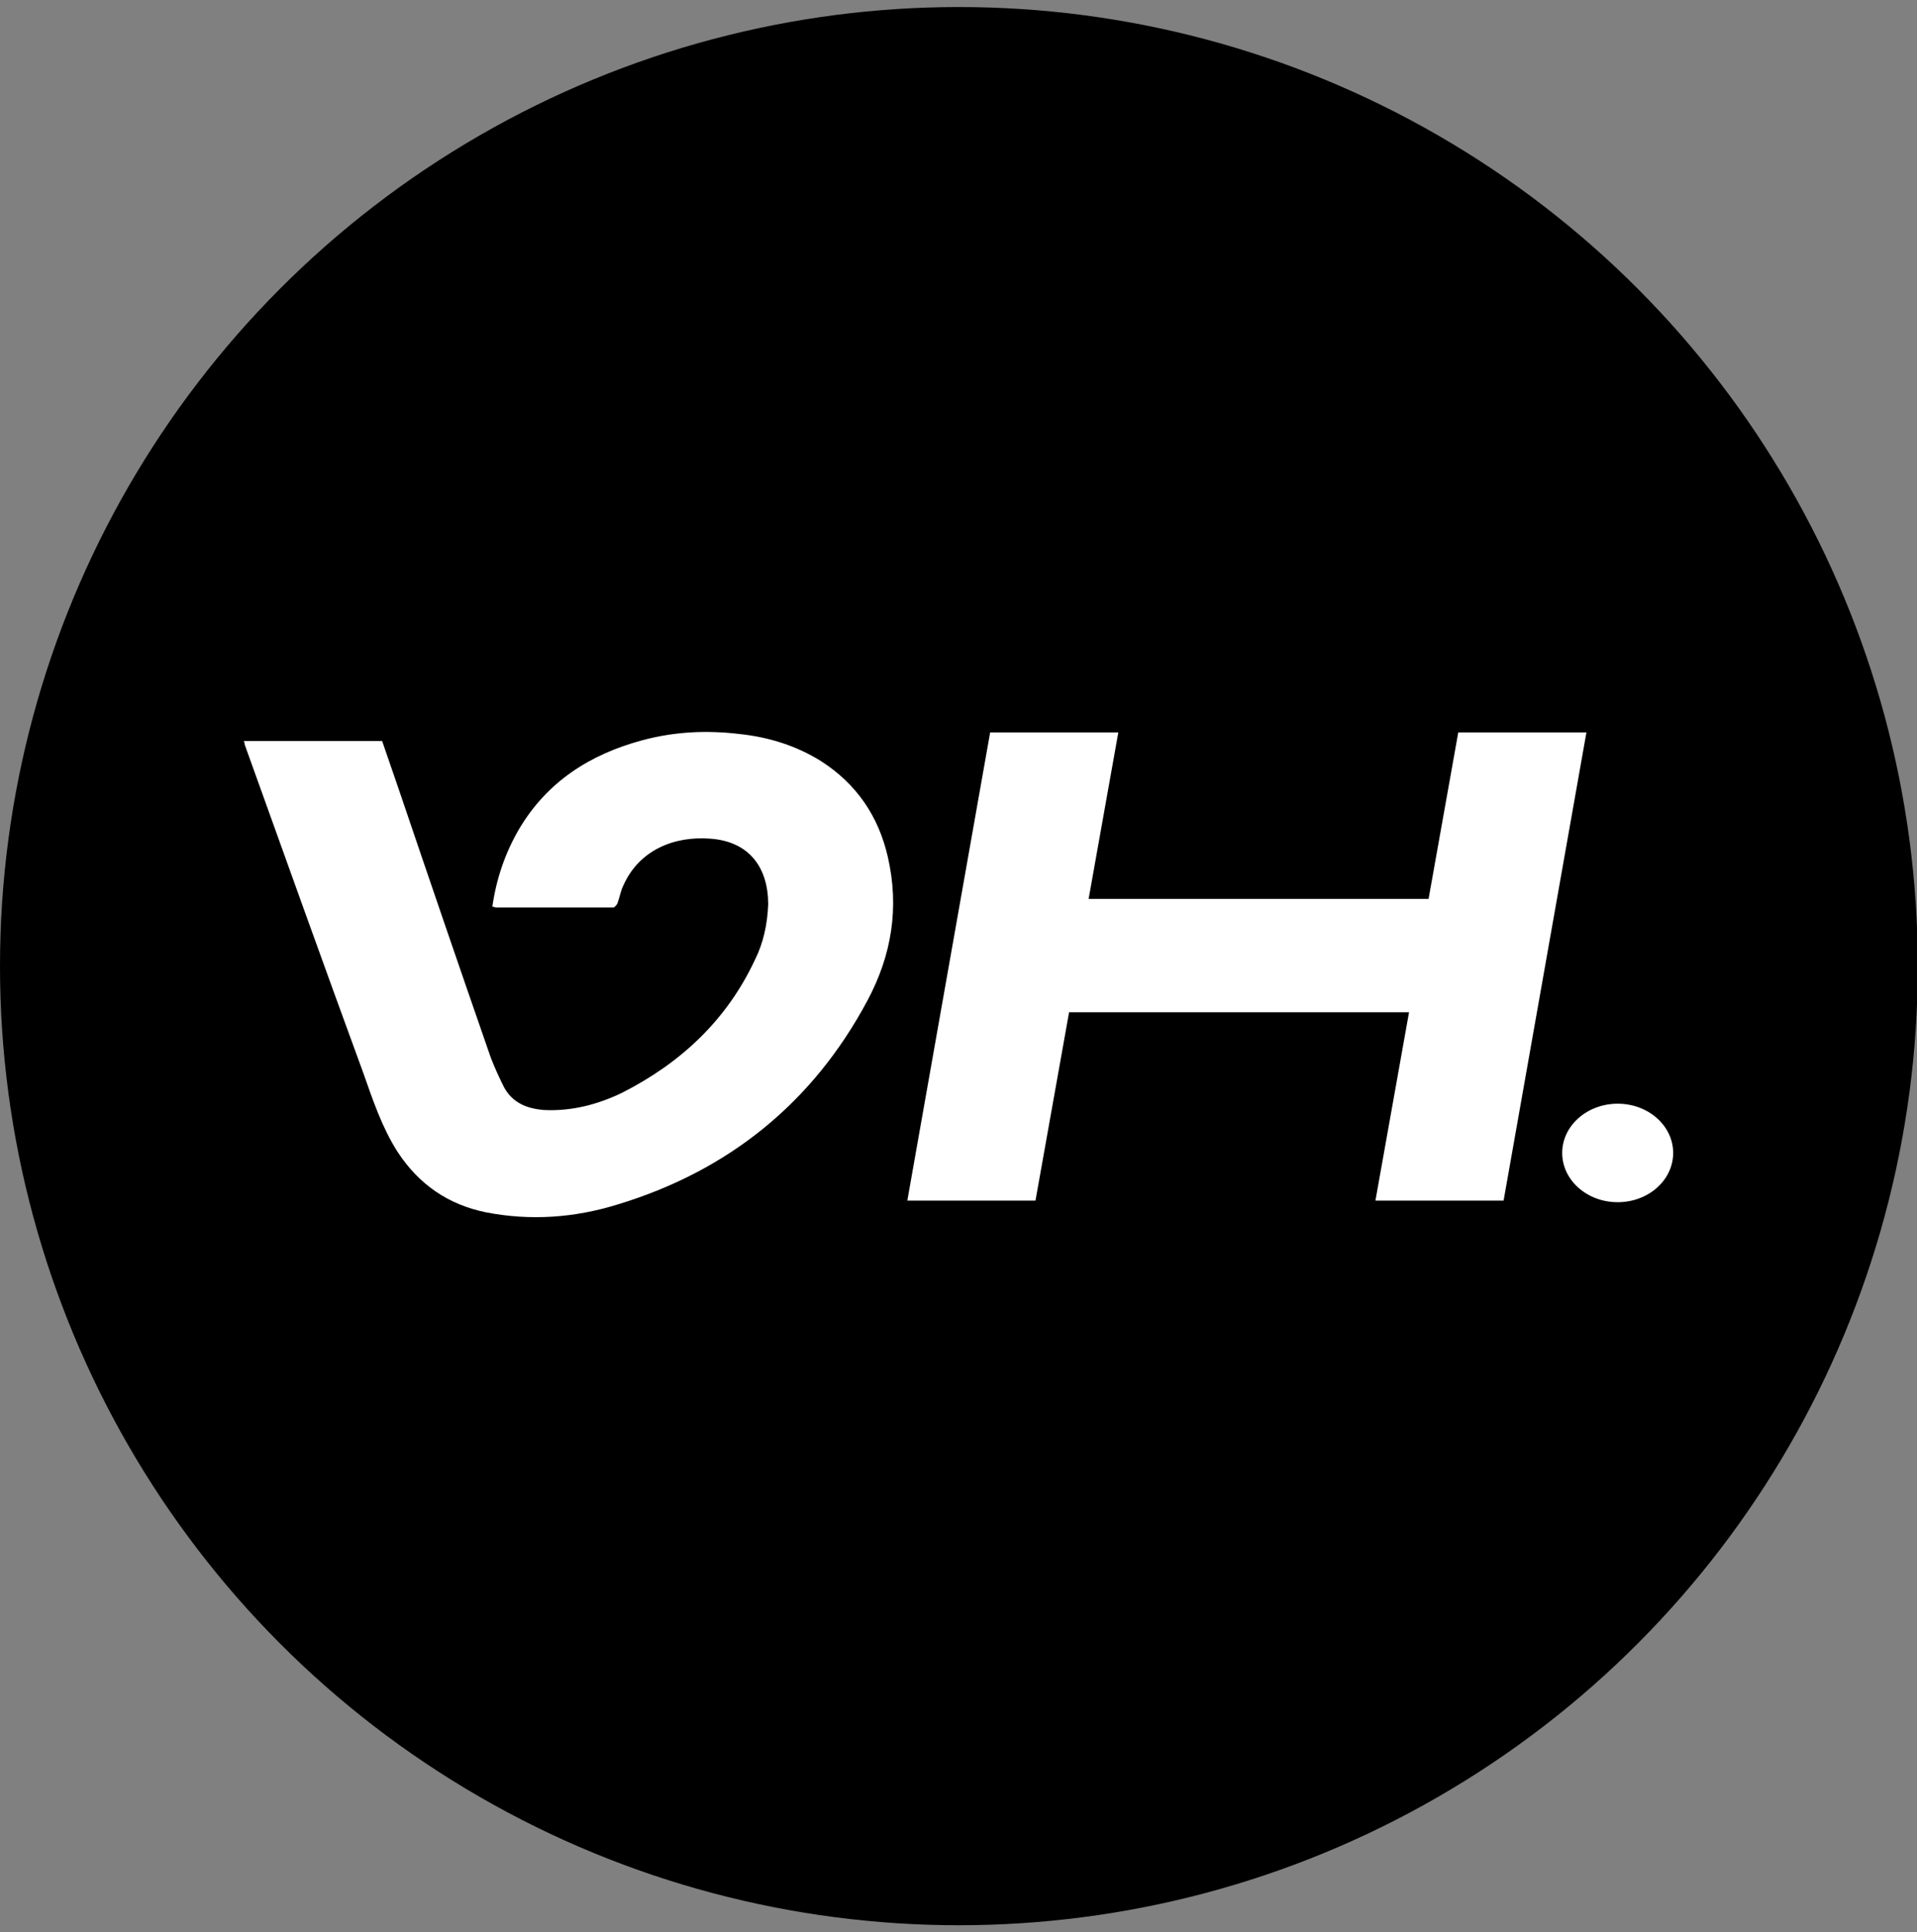 <?xml version="1.0" encoding="utf-8"?>
<!-- Generator: Adobe Illustrator 28.2.0, SVG Export Plug-In . SVG Version: 6.00 Build 0)  -->
<svg version="1.1" id="Calque_1" xmlns="http://www.w3.org/2000/svg" xmlns:xlink="http://www.w3.org/1999/xlink" x="0px" y="0px"
	 viewBox="0 0 245.3 247.2" style="enable-background:new 0 0 245.3 247.2;" xml:space="preserve">
<rect x="0" y="0" width="245.3" height="247.2" fill="#808080" stroke="none"/>
<style type="text/css">
	.st0{fill:#FFFFFF;}
</style>
<g>
	<circle cx="122.7" cy="123.6" r="122.7"/>
	<path class="st0" d="M63,116c0.5-3.5,1.6-6.8,3.4-9.9c3.6-6.1,9.1-9.6,15.8-11.4c4.1-1.1,8.2-1.3,12.4-0.8
		c3.8,0.4,7.3,1.5,10.5,3.5c4.5,2.9,7.3,7,8.5,12.2c1.5,6.5,0.5,12.6-2.6,18.4c-7,13.1-17.8,21.8-32,26.1c-5.5,1.7-11.1,2.1-16.8,1
		c-4.9-1-8.6-3.6-11.3-7.7c-2-3.1-3.2-6.7-4.4-10.1c-5.1-13.9-10.1-27.9-15.1-41.8c-0.1-0.2-0.1-0.5-0.2-0.7c5.9,0,11.8,0,17.7,0
		c0.7,2,1.4,4.1,2.1,6.1c3.9,11.5,7.8,22.9,11.8,34.4c0.5,1.3,1.1,2.6,1.7,3.8c1.1,2,2.9,2.7,5,2.9c3.6,0.2,7-0.7,10.1-2.2
		c7.5-3.8,13.4-9.3,17-17c1.1-2.2,1.6-4.6,1.7-7.1c0-4.7-2.4-8-7.3-8.4c-4.8-0.4-9.2,1.5-11.2,5.9c-0.4,0.8-0.5,1.6-0.8,2.4
		c-0.1,0.2-0.4,0.5-0.5,0.5c-5,0-10.1,0-15.1,0C63.2,116,63.1,116,63,116z"/>
	<polygon class="st0" points="192.4,153.6 176,153.6 180.3,129.5 136.8,129.5 132.5,153.6 116.1,153.6 126.7,93.7 143.1,93.7 
		139.3,115 182.8,115 186.6,93.7 203,93.7 	"/>
	<ellipse class="st0" cx="207" cy="147.5" rx="7.1" ry="6.3"/>
</g>
</svg>
